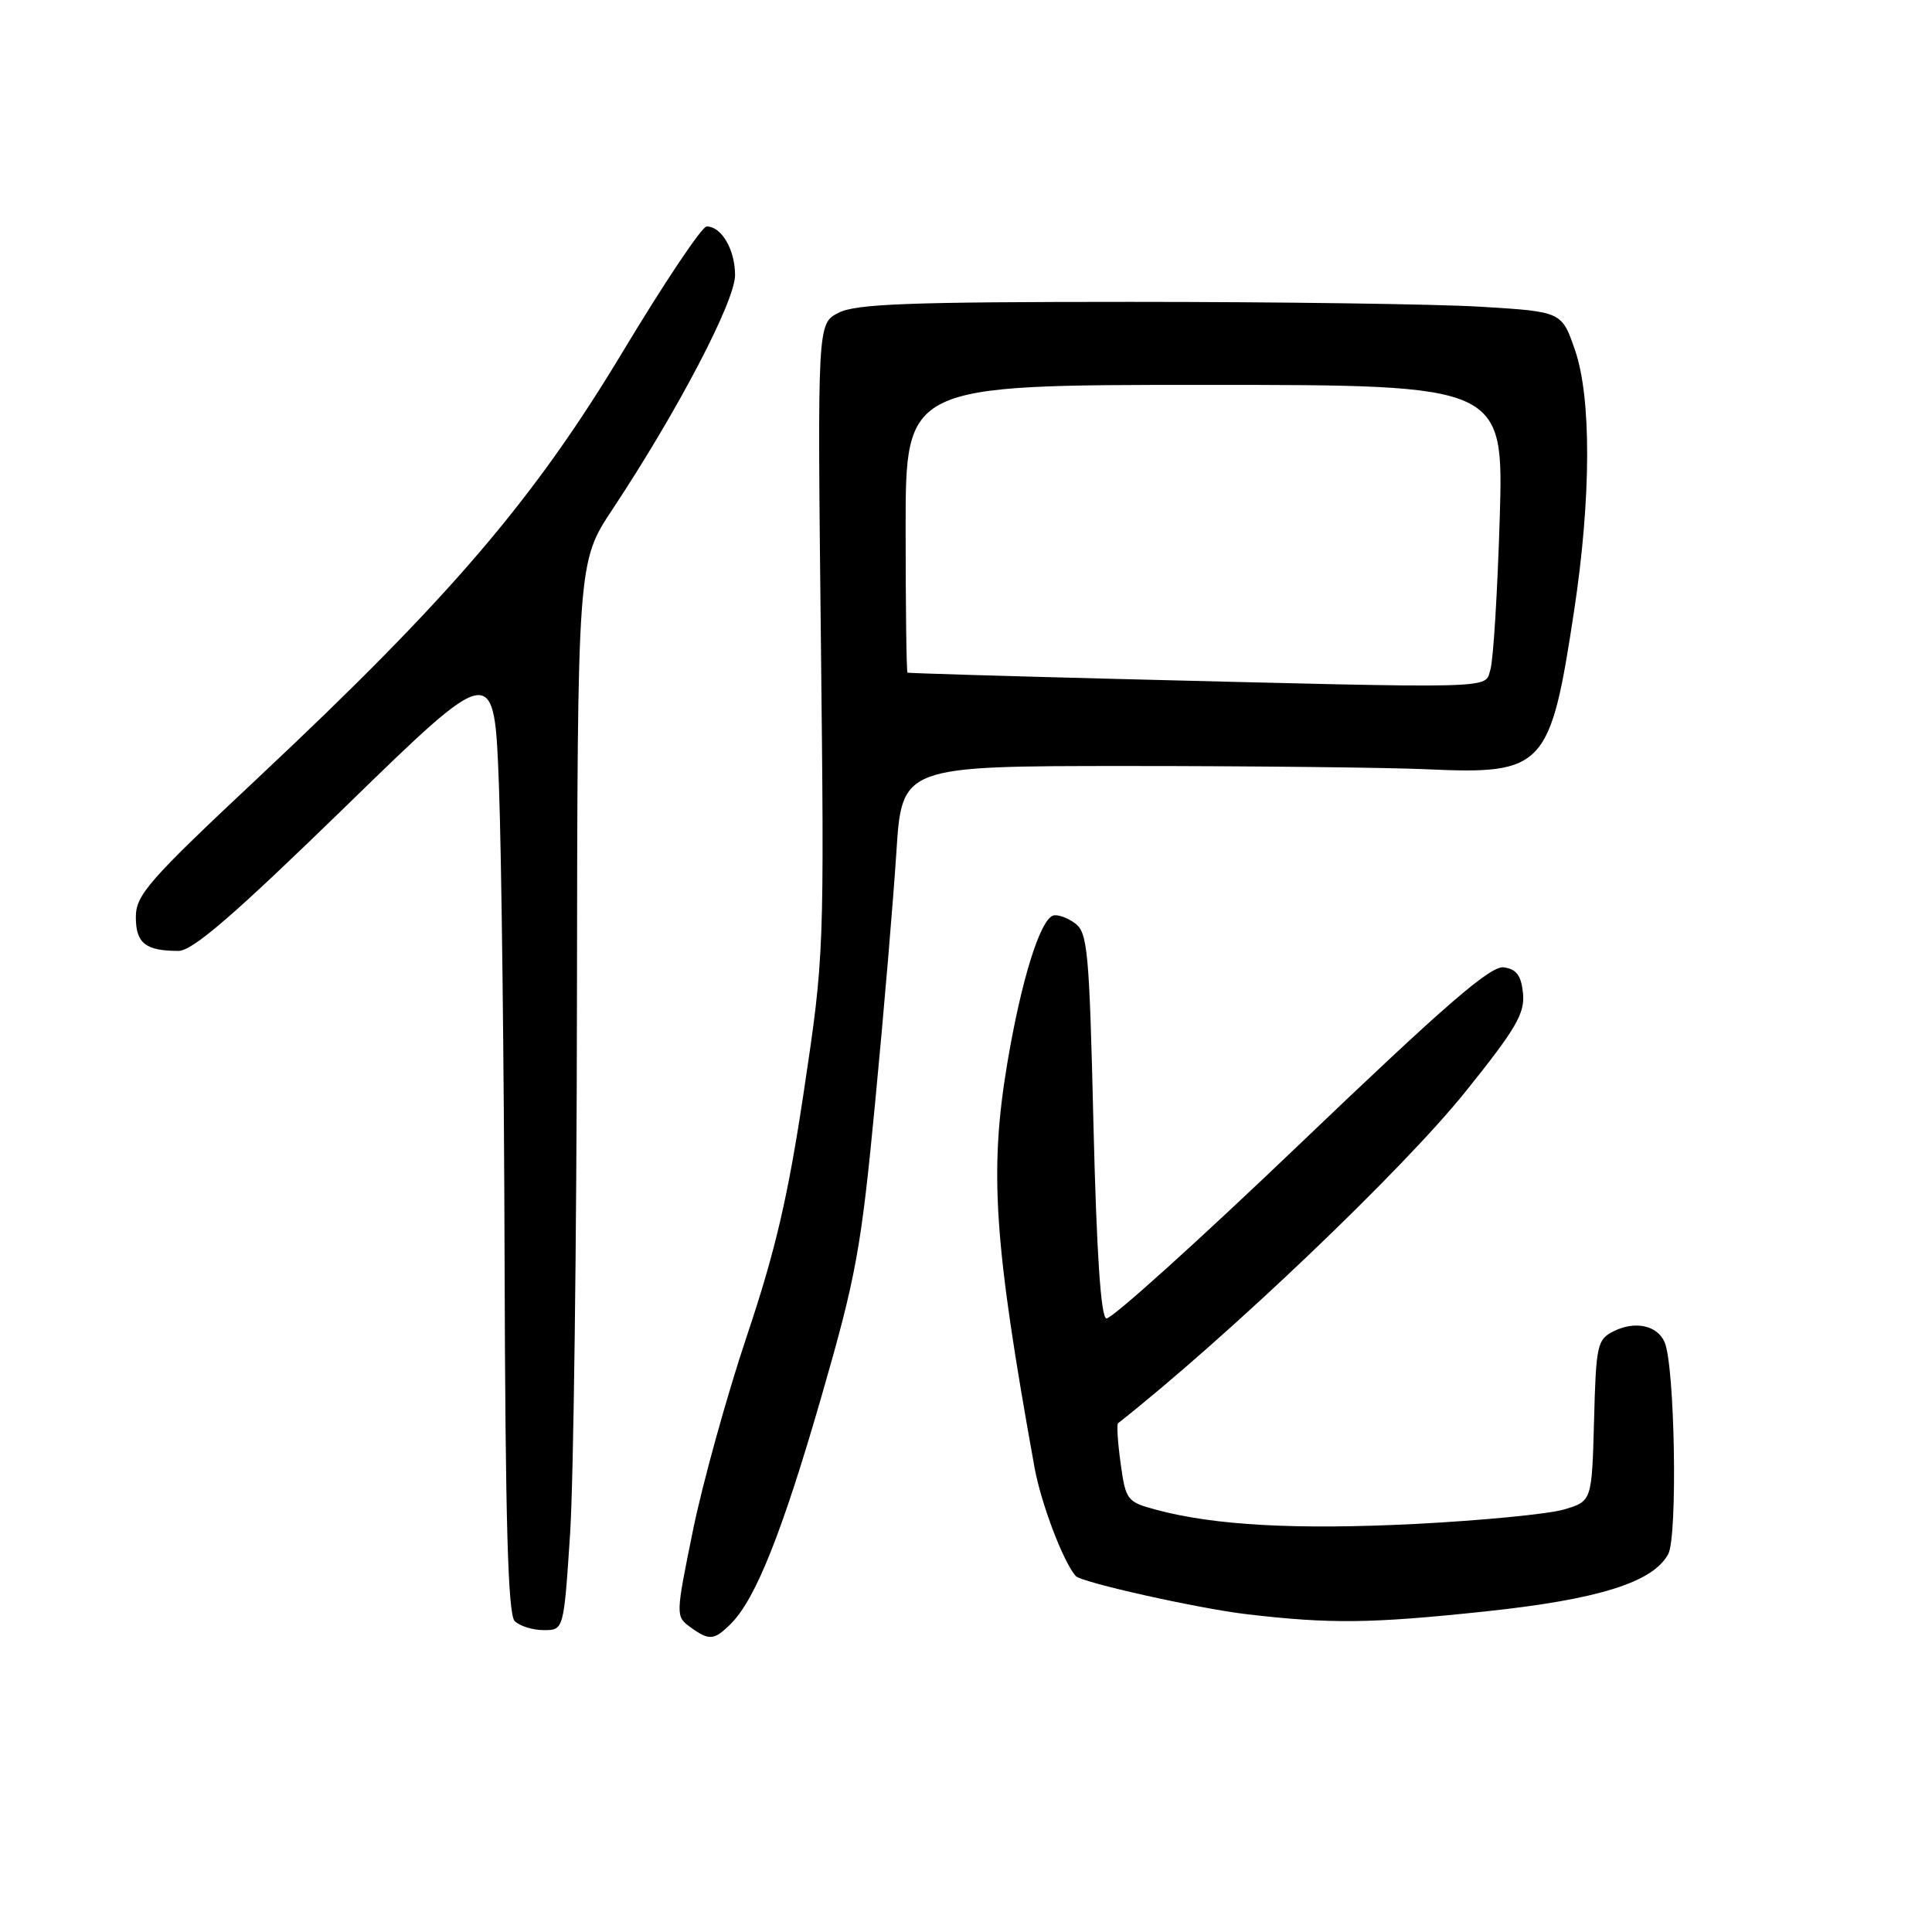 <?xml version="1.0" encoding="UTF-8" standalone="no"?>
<!DOCTYPE svg PUBLIC "-//W3C//DTD SVG 1.1//EN" "http://www.w3.org/Graphics/SVG/1.1/DTD/svg11.dtd" >
<svg xmlns="http://www.w3.org/2000/svg" xmlns:xlink="http://www.w3.org/1999/xlink" version="1.1" viewBox="0 0 256 256">
 <g >
 <path fill="currentColor"
d=" M 96.86 215.14 C 100.13 211.87 103.67 202.98 108.86 185.00 C 113.45 169.09 114.10 165.55 115.97 146.00 C 117.11 134.18 118.36 119.33 118.77 113.00 C 119.50 101.50 119.50 101.50 149.50 101.50 C 166.00 101.50 183.78 101.70 189.00 101.93 C 204.63 102.64 205.42 101.79 208.59 80.85 C 210.84 66.01 210.88 52.71 208.70 46.40 C 206.94 41.30 206.94 41.30 196.31 40.65 C 190.47 40.29 169.54 40.00 149.79 40.00 C 120.44 40.00 113.39 40.26 111.10 41.45 C 108.31 42.89 108.31 42.89 108.77 84.70 C 109.23 126.18 109.21 126.64 106.53 144.50 C 104.43 158.53 102.76 165.70 98.97 177.00 C 96.30 184.97 93.08 196.60 91.81 202.83 C 89.53 214.02 89.52 214.18 91.44 215.58 C 93.97 217.43 94.63 217.37 96.86 215.14 Z  M 75.54 203.25 C 76.00 196.24 76.41 164.40 76.45 132.50 C 76.52 74.49 76.52 74.49 81.15 67.50 C 89.78 54.48 97.40 39.92 97.40 36.46 C 97.40 33.08 95.60 29.99 93.63 30.01 C 93.01 30.01 88.00 37.49 82.50 46.64 C 70.68 66.29 59.56 79.27 34.25 103.01 C 19.67 116.68 18.00 118.59 18.00 121.52 C 18.00 124.98 19.28 126.00 23.65 126.00 C 25.52 126.00 30.96 121.30 45.82 106.84 C 65.50 87.68 65.50 87.68 66.11 104.09 C 66.45 113.11 66.79 141.45 66.86 167.05 C 66.96 201.76 67.31 213.91 68.20 214.80 C 68.86 215.46 70.59 216.00 72.05 216.00 C 74.70 216.00 74.70 216.00 75.54 203.25 Z  M 196.75 213.53 C 211.79 211.94 219.04 209.67 221.05 205.92 C 222.31 203.56 221.93 180.99 220.57 177.85 C 219.61 175.62 216.67 174.98 213.83 176.39 C 211.64 177.49 211.48 178.18 211.22 188.24 C 210.93 198.92 210.93 198.92 207.22 200.02 C 205.17 200.62 196.32 201.48 187.54 201.93 C 171.78 202.72 160.90 202.13 153.16 200.04 C 149.34 199.01 149.16 198.78 148.49 193.92 C 148.11 191.14 147.95 188.75 148.15 188.59 C 162.83 176.99 185.80 155.07 194.13 144.72 C 200.85 136.36 202.06 134.30 201.81 131.65 C 201.57 129.27 200.96 128.42 199.27 128.18 C 197.52 127.93 191.62 133.04 172.36 151.46 C 158.79 164.44 147.19 174.90 146.59 174.70 C 145.86 174.46 145.30 165.94 144.89 149.01 C 144.34 125.92 144.12 123.56 142.43 122.33 C 141.41 121.58 140.11 121.13 139.54 121.32 C 137.80 121.90 135.29 130.01 133.46 140.96 C 131.07 155.27 131.71 164.72 137.08 194.45 C 137.94 199.20 140.88 206.95 142.54 208.83 C 143.29 209.68 158.83 213.15 165.27 213.90 C 176.34 215.19 181.60 215.13 196.75 213.53 Z  M 147.50 89.95 C 132.65 89.57 120.39 89.20 120.25 89.13 C 120.11 89.06 120.00 80.45 120.00 70.00 C 120.00 51.00 120.00 51.00 159.62 51.00 C 199.25 51.00 199.25 51.00 198.72 68.75 C 198.42 78.51 197.87 87.51 197.48 88.75 C 196.67 91.32 199.30 91.25 147.50 89.95 Z "/>
</g>
</svg>